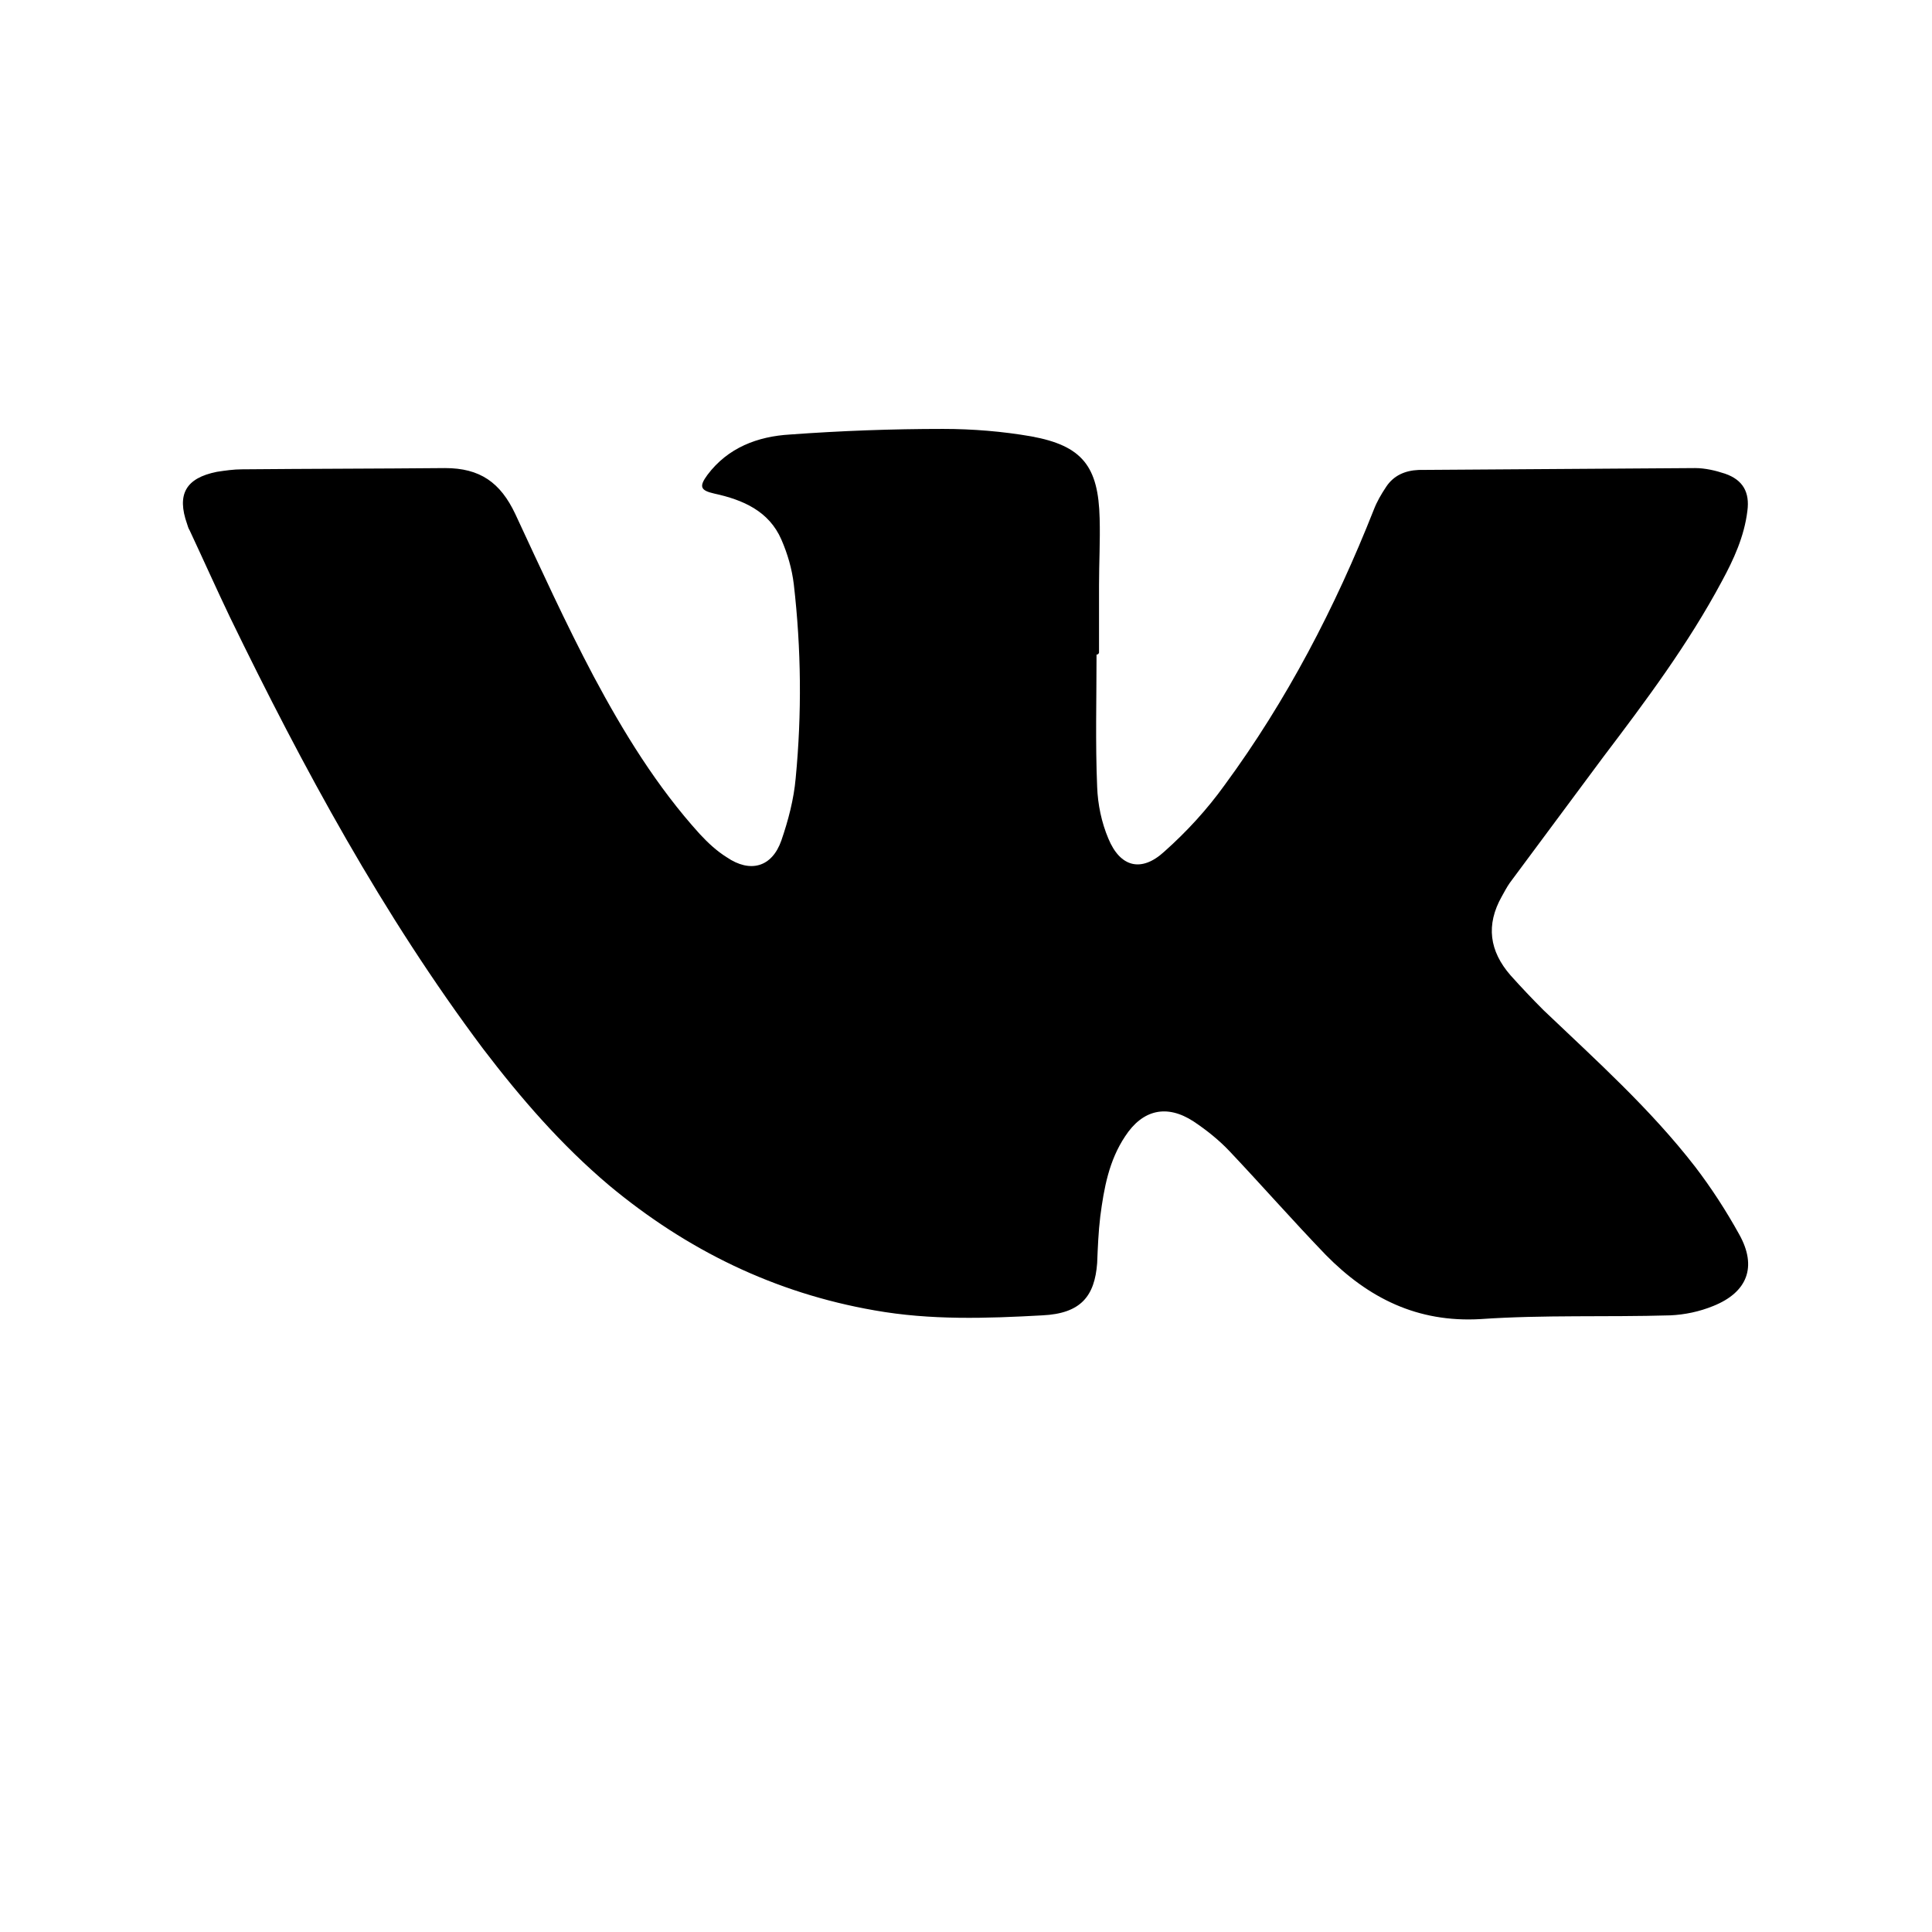 <?xml version="1.0" encoding="utf-8"?>
<!-- Generator: Adobe Illustrator 21.1.0, SVG Export Plug-In . SVG Version: 6.00 Build 0)  -->
<svg version="1.1" id="Слой_1" xmlns="http://www.w3.org/2000/svg" xmlns:xlink="http://www.w3.org/1999/xlink" x="0px" y="0px"
	 viewBox="0 0 310.8 310.8" style="enable-background:new 0 0 310.8 310.8;" xml:space="preserve">
<path d="M176.4,105.3c0,7.1-0.2,14.2,0.1,21.3c0.1,2.8,0.7,5.7,1.8,8.3c1.9,4.6,5.3,5.5,9,2.1c3.6-3.2,6.9-6.8,9.7-10.7
	c10-13.6,17.8-28.6,24-44.3c0.5-1.3,1.2-2.5,2-3.7c1.2-1.8,3-2.6,5.2-2.7c14.8-0.1,29.7-0.2,44.5-0.3c1.6,0,3.3,0.4,4.8,0.9
	c2.9,1,4,3,3.6,6c-0.5,4.1-2.2,7.8-4.1,11.3c-5.4,10.1-12.2,19.2-19.1,28.3c-5,6.7-10,13.5-15,20.2c-0.5,0.7-0.9,1.5-1.3,2.2
	c-2.6,4.6-2,8.8,1.4,12.7c1.7,1.9,3.5,3.8,5.3,5.6c8.5,8.1,17.2,15.9,24.4,25.2c2.6,3.4,5,7.1,7.1,10.9c2.9,5.2,1.3,9.3-4.2,11.5
	c-2.2,0.9-4.6,1.4-6.9,1.5c-10.2,0.3-20.4-0.1-30.5,0.6c-10.2,0.6-18.1-3.4-24.9-10.3c-5.3-5.5-10.3-11.2-15.5-16.7
	c-1.7-1.8-3.7-3.4-5.8-4.8c-4.3-2.8-8.2-1.9-11,2.4c-2.6,3.9-3.4,8.3-4,12.9c-0.3,2.5-0.4,5-0.5,7.5c-0.4,5.3-2.6,8.1-8.8,8.4
	c-9,0.5-18,0.8-27-0.8c-16.1-2.8-30.2-9.7-42.7-20.1c-7.7-6.5-14.2-14-20.3-22C61.6,147.2,48.8,123.6,37,99.3
	c-2.2-4.6-4.3-9.3-6.5-14c-0.2-0.3-0.3-0.7-0.4-1c-1.7-4.8-0.2-7.4,4.8-8.4c1.3-0.2,2.7-0.4,4-0.4c10.9-0.1,21.8-0.1,32.7-0.2
	c5.6,0,8.9,2.3,11.3,7.4c4.1,8.8,8.1,17.6,12.6,26.1c4.8,9,10.2,17.8,17.1,25.4c1.3,1.4,2.7,2.7,4.3,3.7c3.8,2.6,7.3,1.6,8.8-2.7
	c1.1-3.2,2-6.6,2.3-10c1-10.4,0.9-20.8-0.3-31.2c-0.3-2.5-1-4.9-2-7.2c-2-4.6-6.2-6.4-10.8-7.4c-2.2-0.5-2.5-1.1-1.1-3
	c3.3-4.4,8.1-6.2,13.3-6.5c8.2-0.6,16.4-0.9,24.6-0.9c4.8,0,9.6,0.4,14.2,1.2c8.2,1.5,10.8,4.8,11,13.2c0.1,3.6-0.1,7.2-0.1,10.8
	c0,3.6,0,7.2,0,10.8C176.7,105.3,176.5,105.3,176.4,105.3z"/>
</svg>
